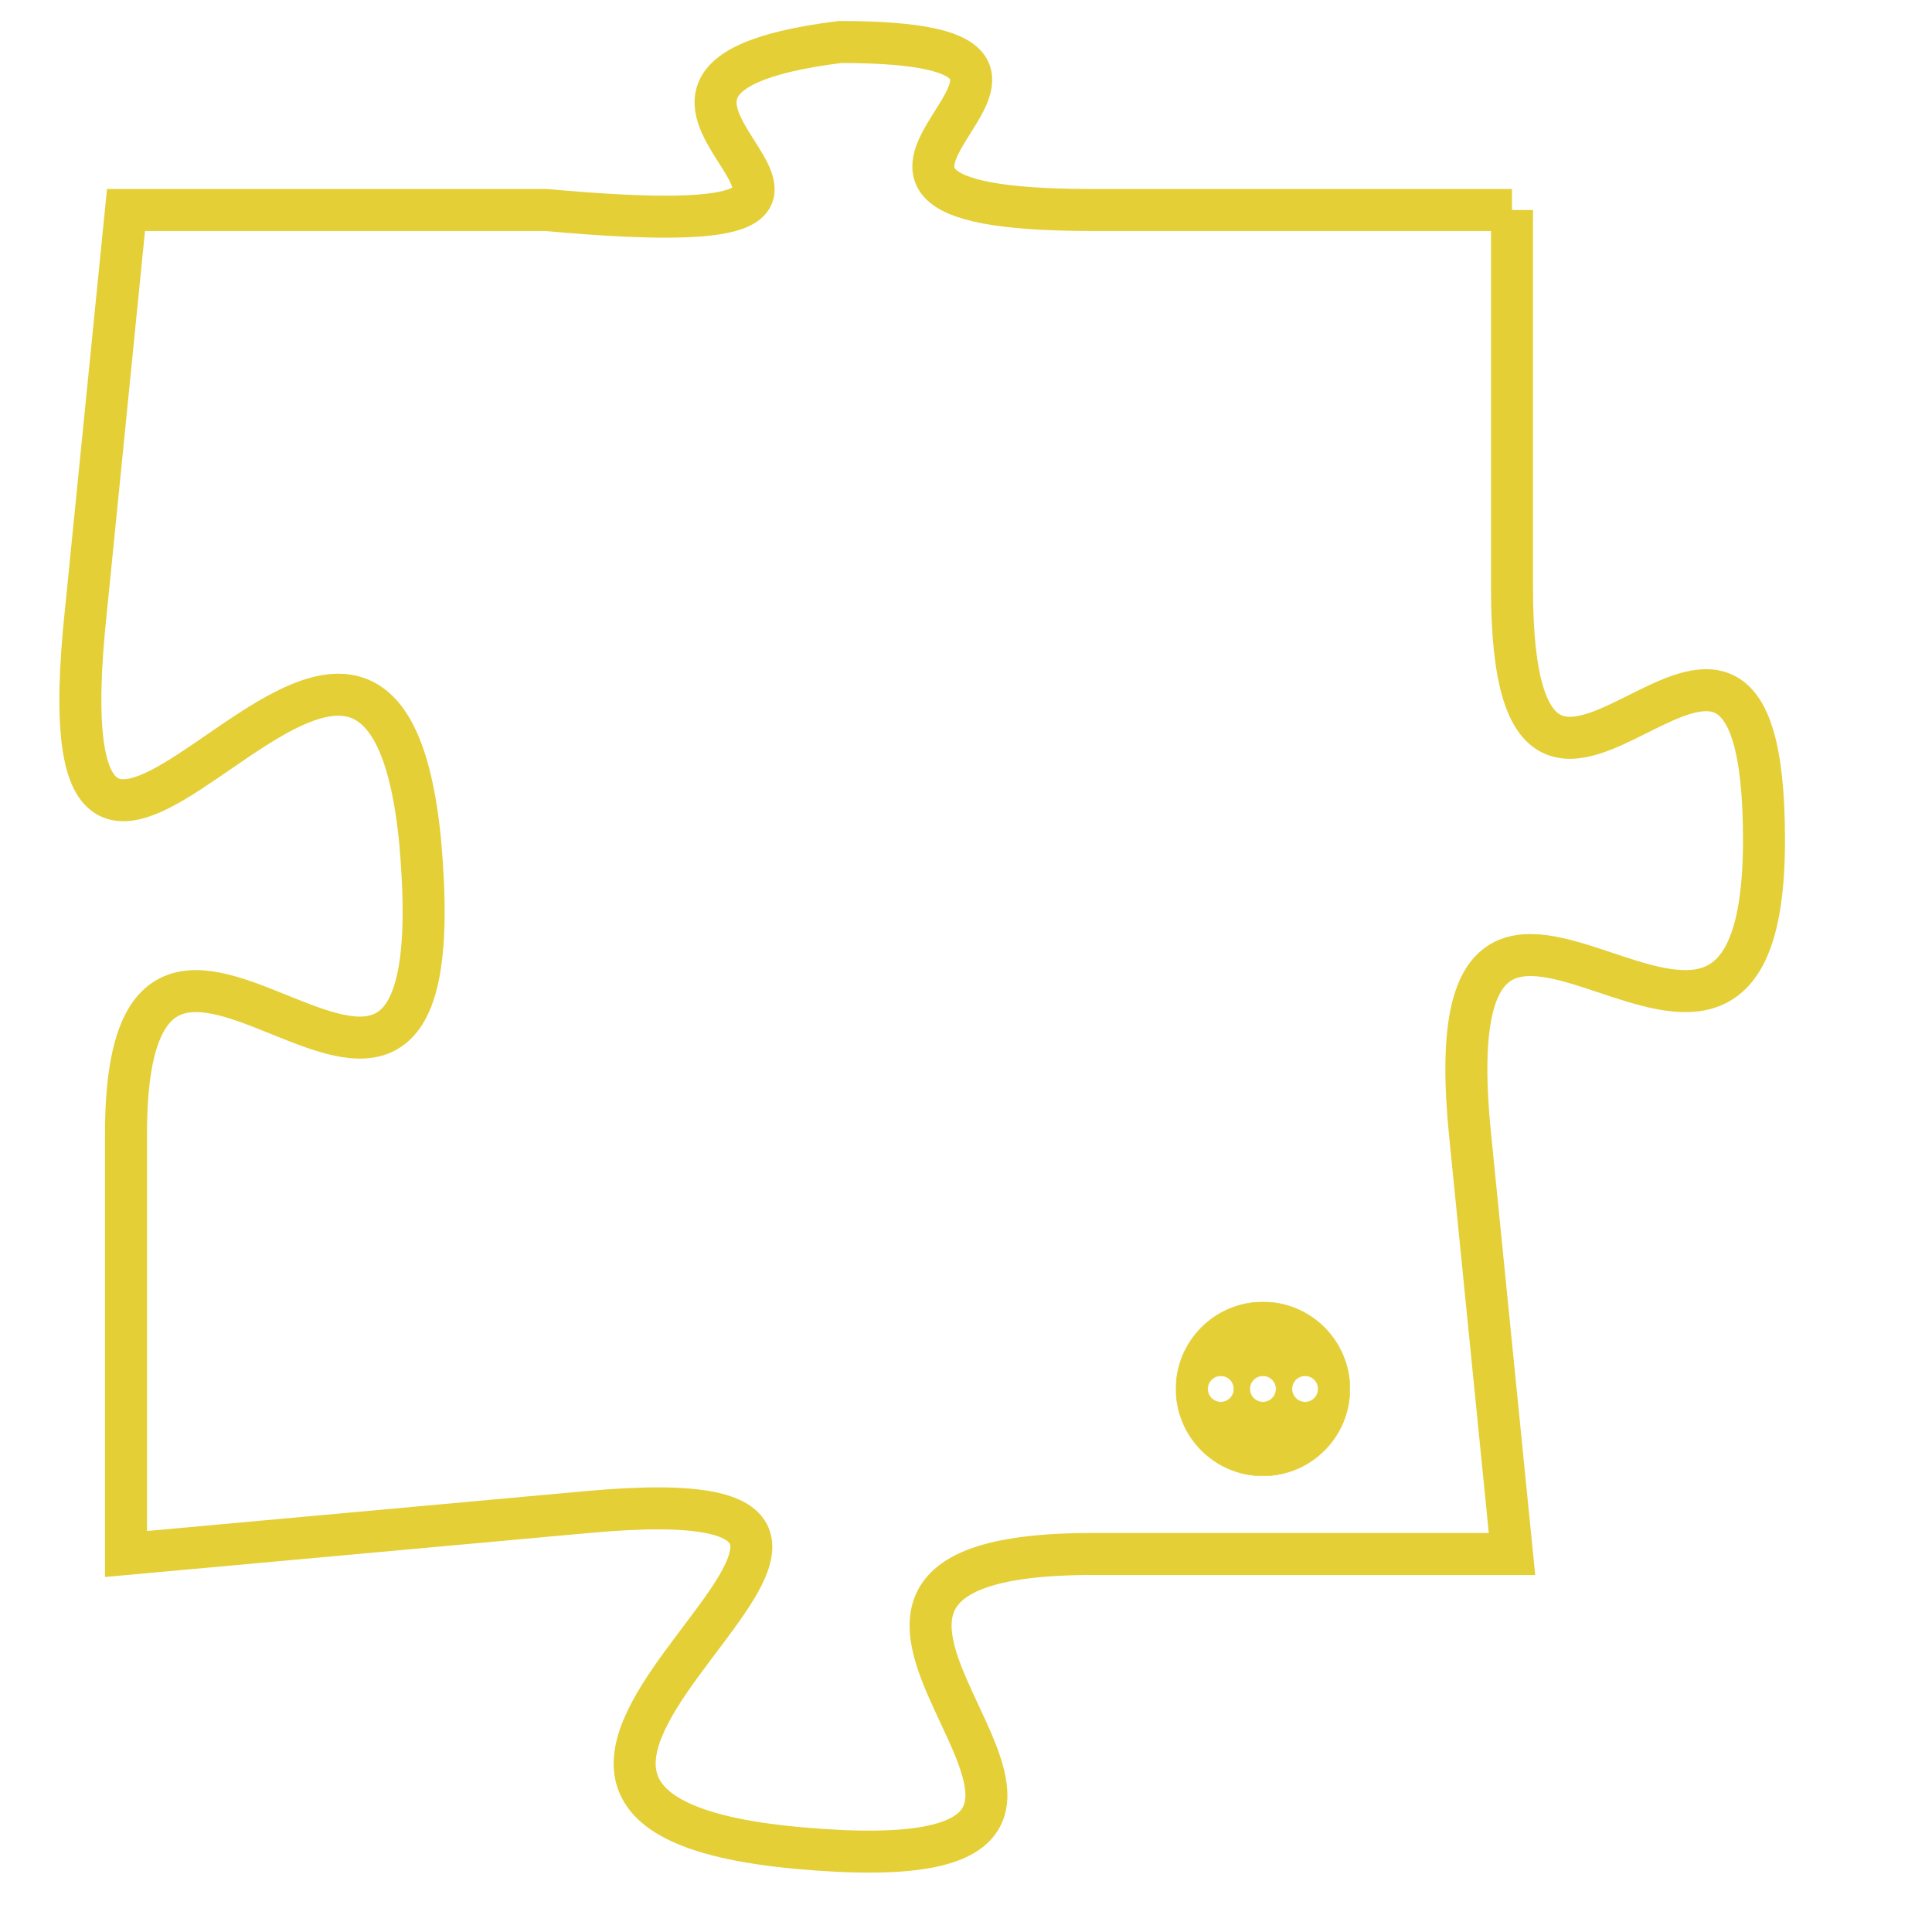 <svg version="1.1" xmlns="http://www.w3.org/2000/svg" xmlns:xlink="http://www.w3.org/1999/xlink" fill="transparent" x="0" y="0" width="350" height="350" preserveAspectRatio="xMinYMin slice"><style type="text/css">.links{fill:transparent;stroke: #E4CF37;}.links:hover{fill:#63D272; opacity:0.4;}</style><defs><g id="allt"><path id="t3954" d="M1815,960 L1805,960 C1796,960 1807,956 1799,956 C1791,957 1803,961 1792,960 L1782,960 1782,960 L1781,970 C1780,981 1788,965 1789,975 C1790,986 1782,973 1782,982 L1782,992 1782,992 L1793,991 C1804,990 1787,998 1798,999 C1809,1000 1795,992 1805,992 L1815,992 1815,992 L1814,982 C1813,972 1821,984 1821,975 C1821,966 1815,978 1815,969 L1815,960"/></g><clipPath id="c" clipRule="evenodd" fill="transparent"><use href="#t3954"/></clipPath></defs><svg viewBox="1779 955 43 46" preserveAspectRatio="xMinYMin meet"><svg width="4380" height="2430"><g><image crossorigin="anonymous" x="0" y="0" href="https://nftpuzzle.license-token.com/assets/completepuzzle.svg" width="100%" height="100%" /><g class="links"><use href="#t3954"/></g></g></svg><svg x="1807" y="986" height="9%" width="9%" viewBox="0 0 330 330"><g><a xlink:href="https://nftpuzzle.license-token.com/" class="links"><title>See the most innovative NFT based token software licensing project</title><path fill="#E4CF37" id="more" d="M165,0C74.019,0,0,74.019,0,165s74.019,165,165,165s165-74.019,165-165S255.981,0,165,0z M85,190 c-13.785,0-25-11.215-25-25s11.215-25,25-25s25,11.215,25,25S98.785,190,85,190z M165,190c-13.785,0-25-11.215-25-25 s11.215-25,25-25s25,11.215,25,25S178.785,190,165,190z M245,190c-13.785,0-25-11.215-25-25s11.215-25,25-25 c13.785,0,25,11.215,25,25S258.785,190,245,190z"></path></a></g></svg></svg></svg>
